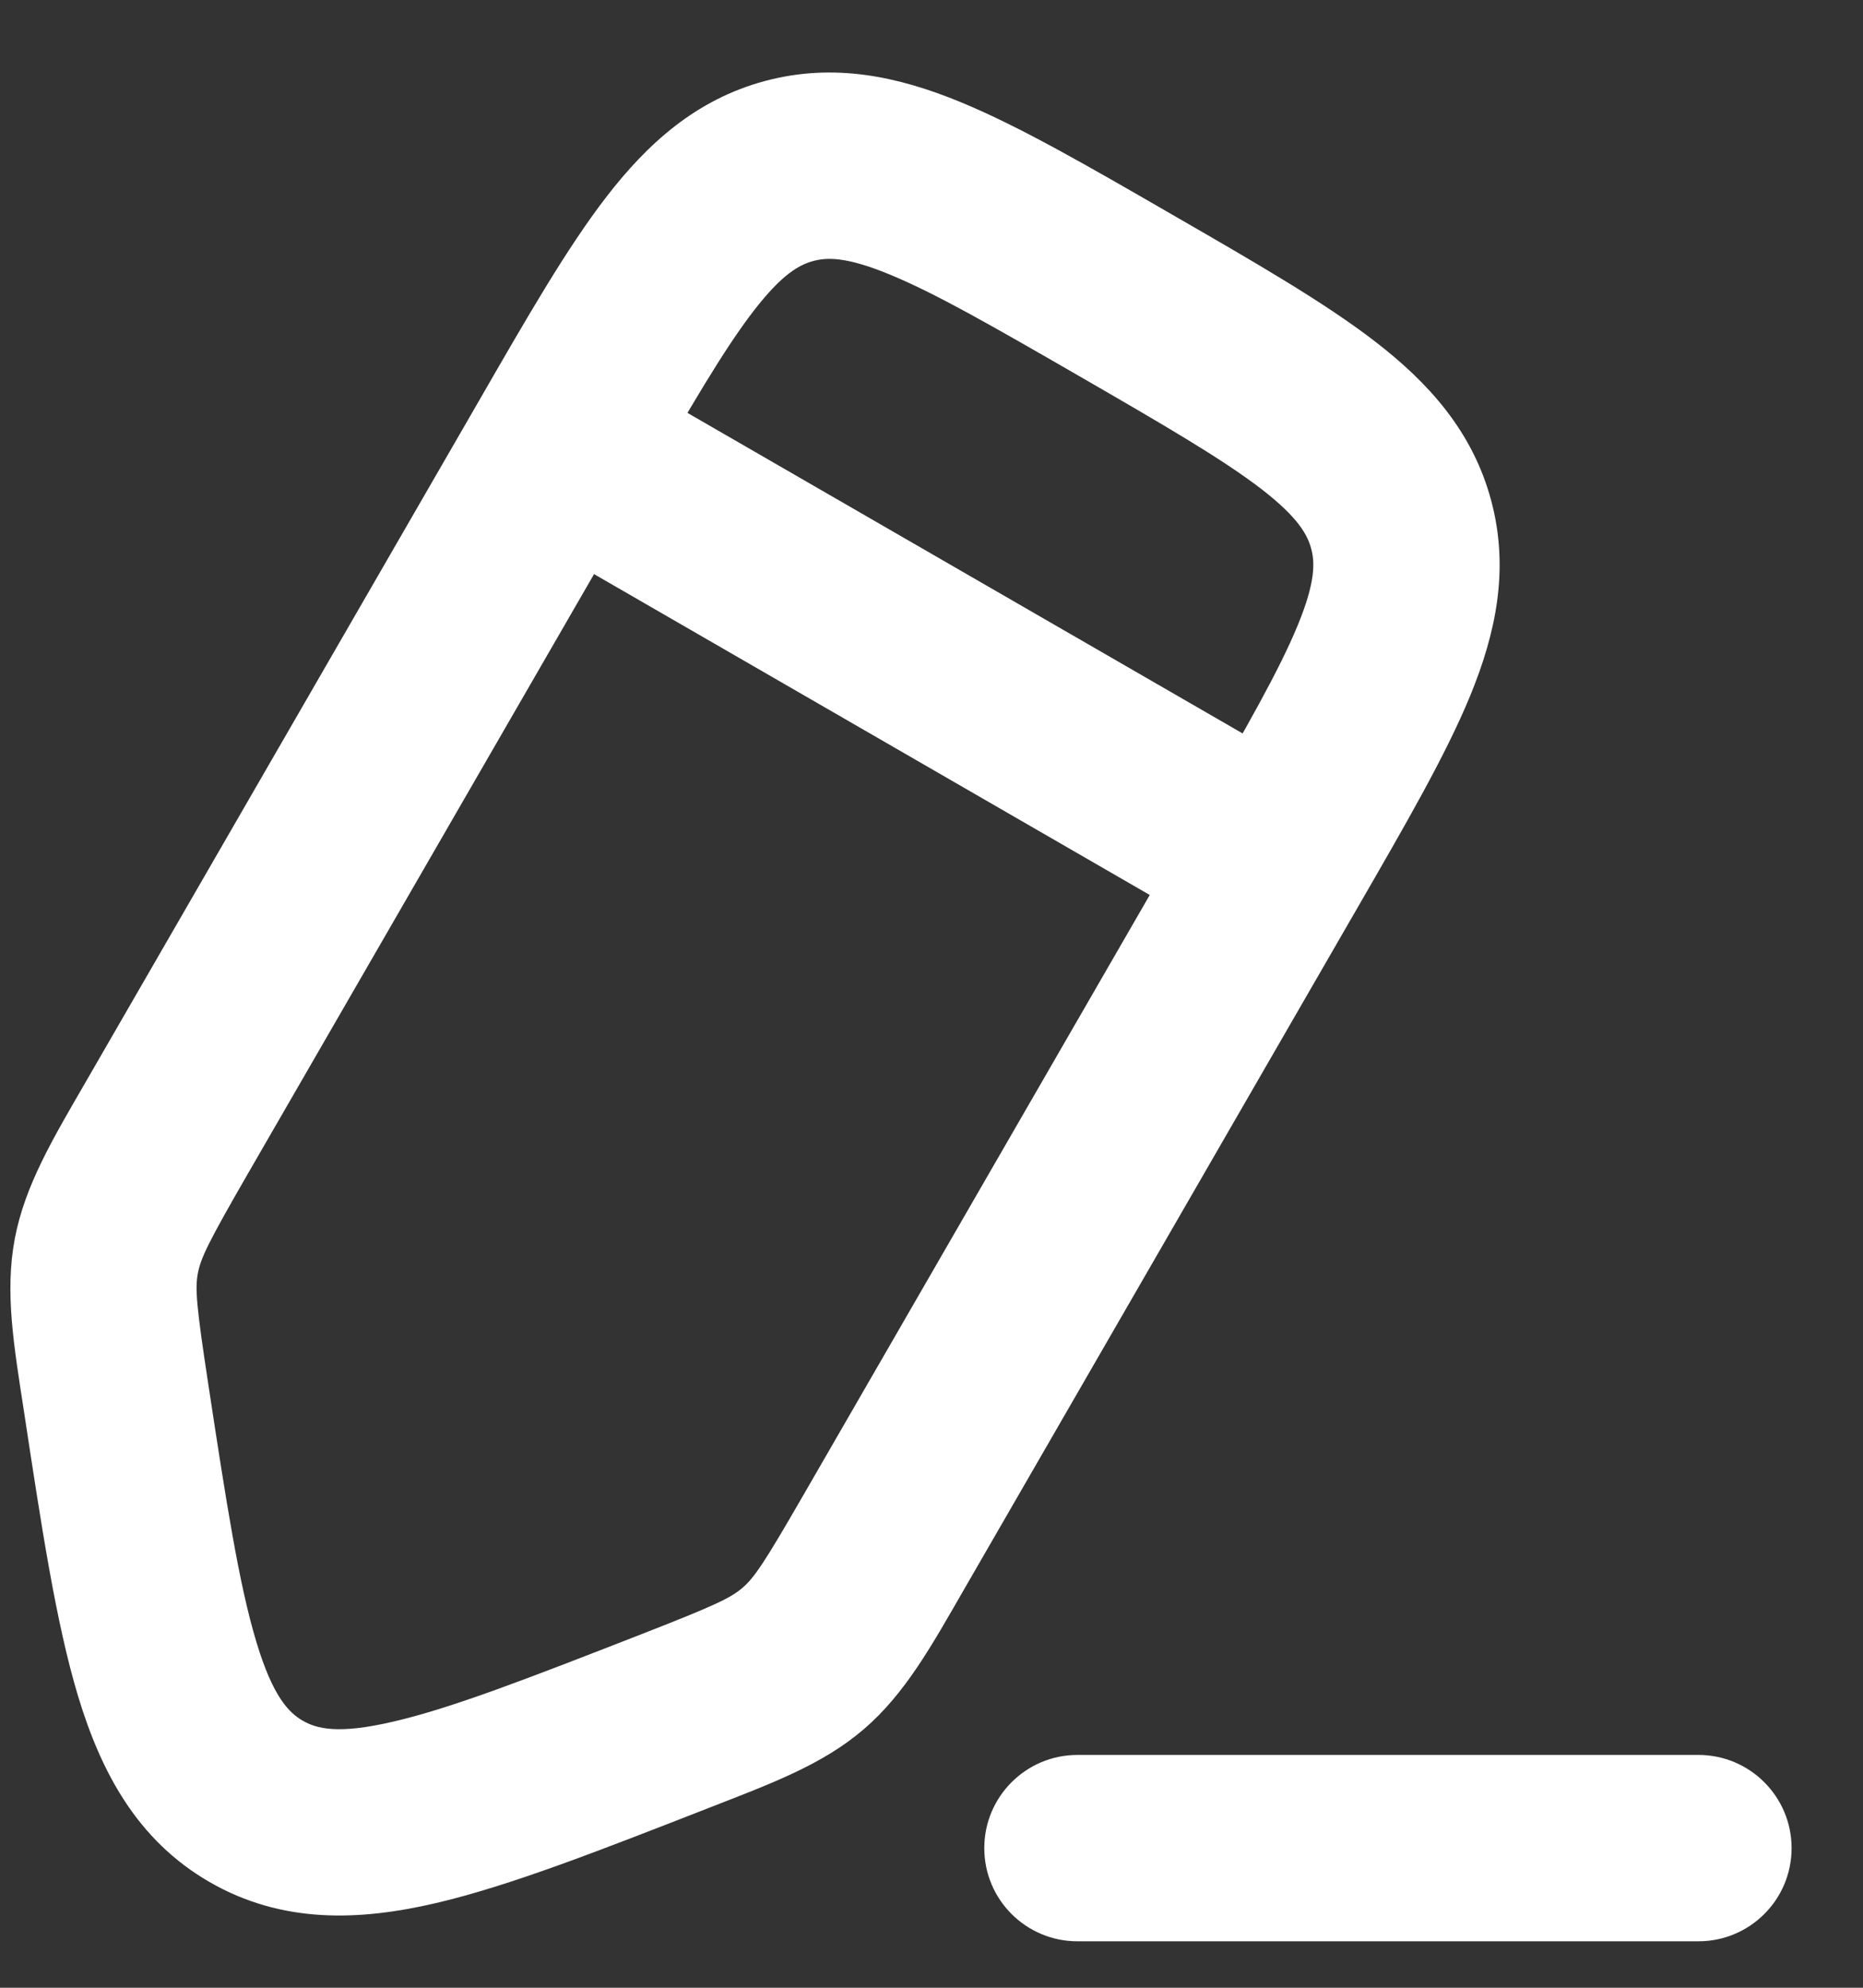 <svg width="15" height="16" viewBox="0 0 15 16" fill="none" xmlns="http://www.w3.org/2000/svg">
<rect x="0" y="0" width="15" height="16" fill="#333333" stroke="none"/>
<path d="M5.443 13.851L5.17 13.152L5.443 13.851ZM2.062 14.5L1.687 15.149H1.687L2.062 14.5ZM0.934 11.248L0.193 11.361L0.934 11.248ZM1.343 9.079L1.992 9.454L1.343 9.079ZM0.856 10.11L0.119 9.971H0.119L0.856 10.11ZM7.116 12.412L7.766 12.787L7.116 12.412ZM6.467 13.35L6.956 13.918H6.956L6.467 13.35ZM4.508 3.597L3.859 3.222L4.508 3.597ZM13.675 15.626C14.089 15.626 14.425 15.291 14.425 14.876C14.425 14.462 14.089 14.126 13.675 14.126V15.626ZM8.675 14.126C8.261 14.126 7.925 14.462 7.925 14.876C7.925 15.291 8.261 15.626 8.675 15.626V14.126ZM9.632 6.555L6.467 12.037L7.766 12.787L10.931 7.305L9.632 6.555ZM1.992 9.454L5.158 3.972L3.859 3.222L0.693 8.704L1.992 9.454ZM5.17 13.152C4.252 13.51 3.64 13.748 3.17 13.857C2.72 13.963 2.547 13.914 2.437 13.85L1.687 15.149C2.271 15.486 2.893 15.463 3.512 15.318C4.111 15.178 4.842 14.89 5.716 14.549L5.17 13.152ZM0.193 11.361C0.334 12.288 0.451 13.065 0.629 13.654C0.813 14.262 1.103 14.812 1.687 15.149L2.437 13.85C2.328 13.787 2.198 13.661 2.065 13.219C1.925 12.757 1.824 12.108 1.676 11.135L0.193 11.361ZM0.693 8.704C0.429 9.161 0.201 9.538 0.119 9.971L1.593 10.249C1.617 10.125 1.677 10 1.992 9.454L0.693 8.704ZM1.676 11.135C1.581 10.512 1.57 10.373 1.593 10.249L0.119 9.971C0.037 10.405 0.113 10.839 0.193 11.361L1.676 11.135ZM6.467 12.037C6.152 12.583 6.074 12.698 5.978 12.781L6.956 13.918C7.29 13.631 7.502 13.245 7.766 12.787L6.467 12.037ZM5.716 14.549C6.207 14.357 6.621 14.206 6.956 13.918L5.978 12.781C5.882 12.863 5.757 12.923 5.17 13.152L5.716 14.549ZM8.687 3.026C9.385 3.429 9.843 3.696 10.157 3.937C10.453 4.166 10.527 4.305 10.557 4.416L12.006 4.028C11.857 3.472 11.502 3.081 11.073 2.75C10.661 2.432 10.099 2.109 9.437 1.727L8.687 3.026ZM10.931 7.305C11.313 6.643 11.639 6.082 11.837 5.601C12.043 5.099 12.155 4.583 12.006 4.028L10.557 4.416C10.587 4.527 10.592 4.684 10.45 5.03C10.299 5.397 10.036 5.856 9.632 6.555L10.931 7.305ZM9.437 1.727C8.775 1.345 8.214 1.019 7.732 0.821C7.231 0.615 6.715 0.503 6.159 0.652L6.548 2.101C6.659 2.071 6.816 2.066 7.162 2.209C7.528 2.359 7.988 2.623 8.687 3.026L9.437 1.727ZM5.158 3.972C5.561 3.273 5.827 2.815 6.069 2.501C6.298 2.205 6.436 2.131 6.548 2.101L6.159 0.652C5.604 0.801 5.213 1.156 4.882 1.585C4.564 1.997 4.241 2.559 3.859 3.222L5.158 3.972ZM10.657 6.28L4.883 2.947L4.133 4.246L9.907 7.579L10.657 6.28ZM13.675 14.126H8.675V15.626H13.675V14.126Z" fill="white"/>
</svg>
